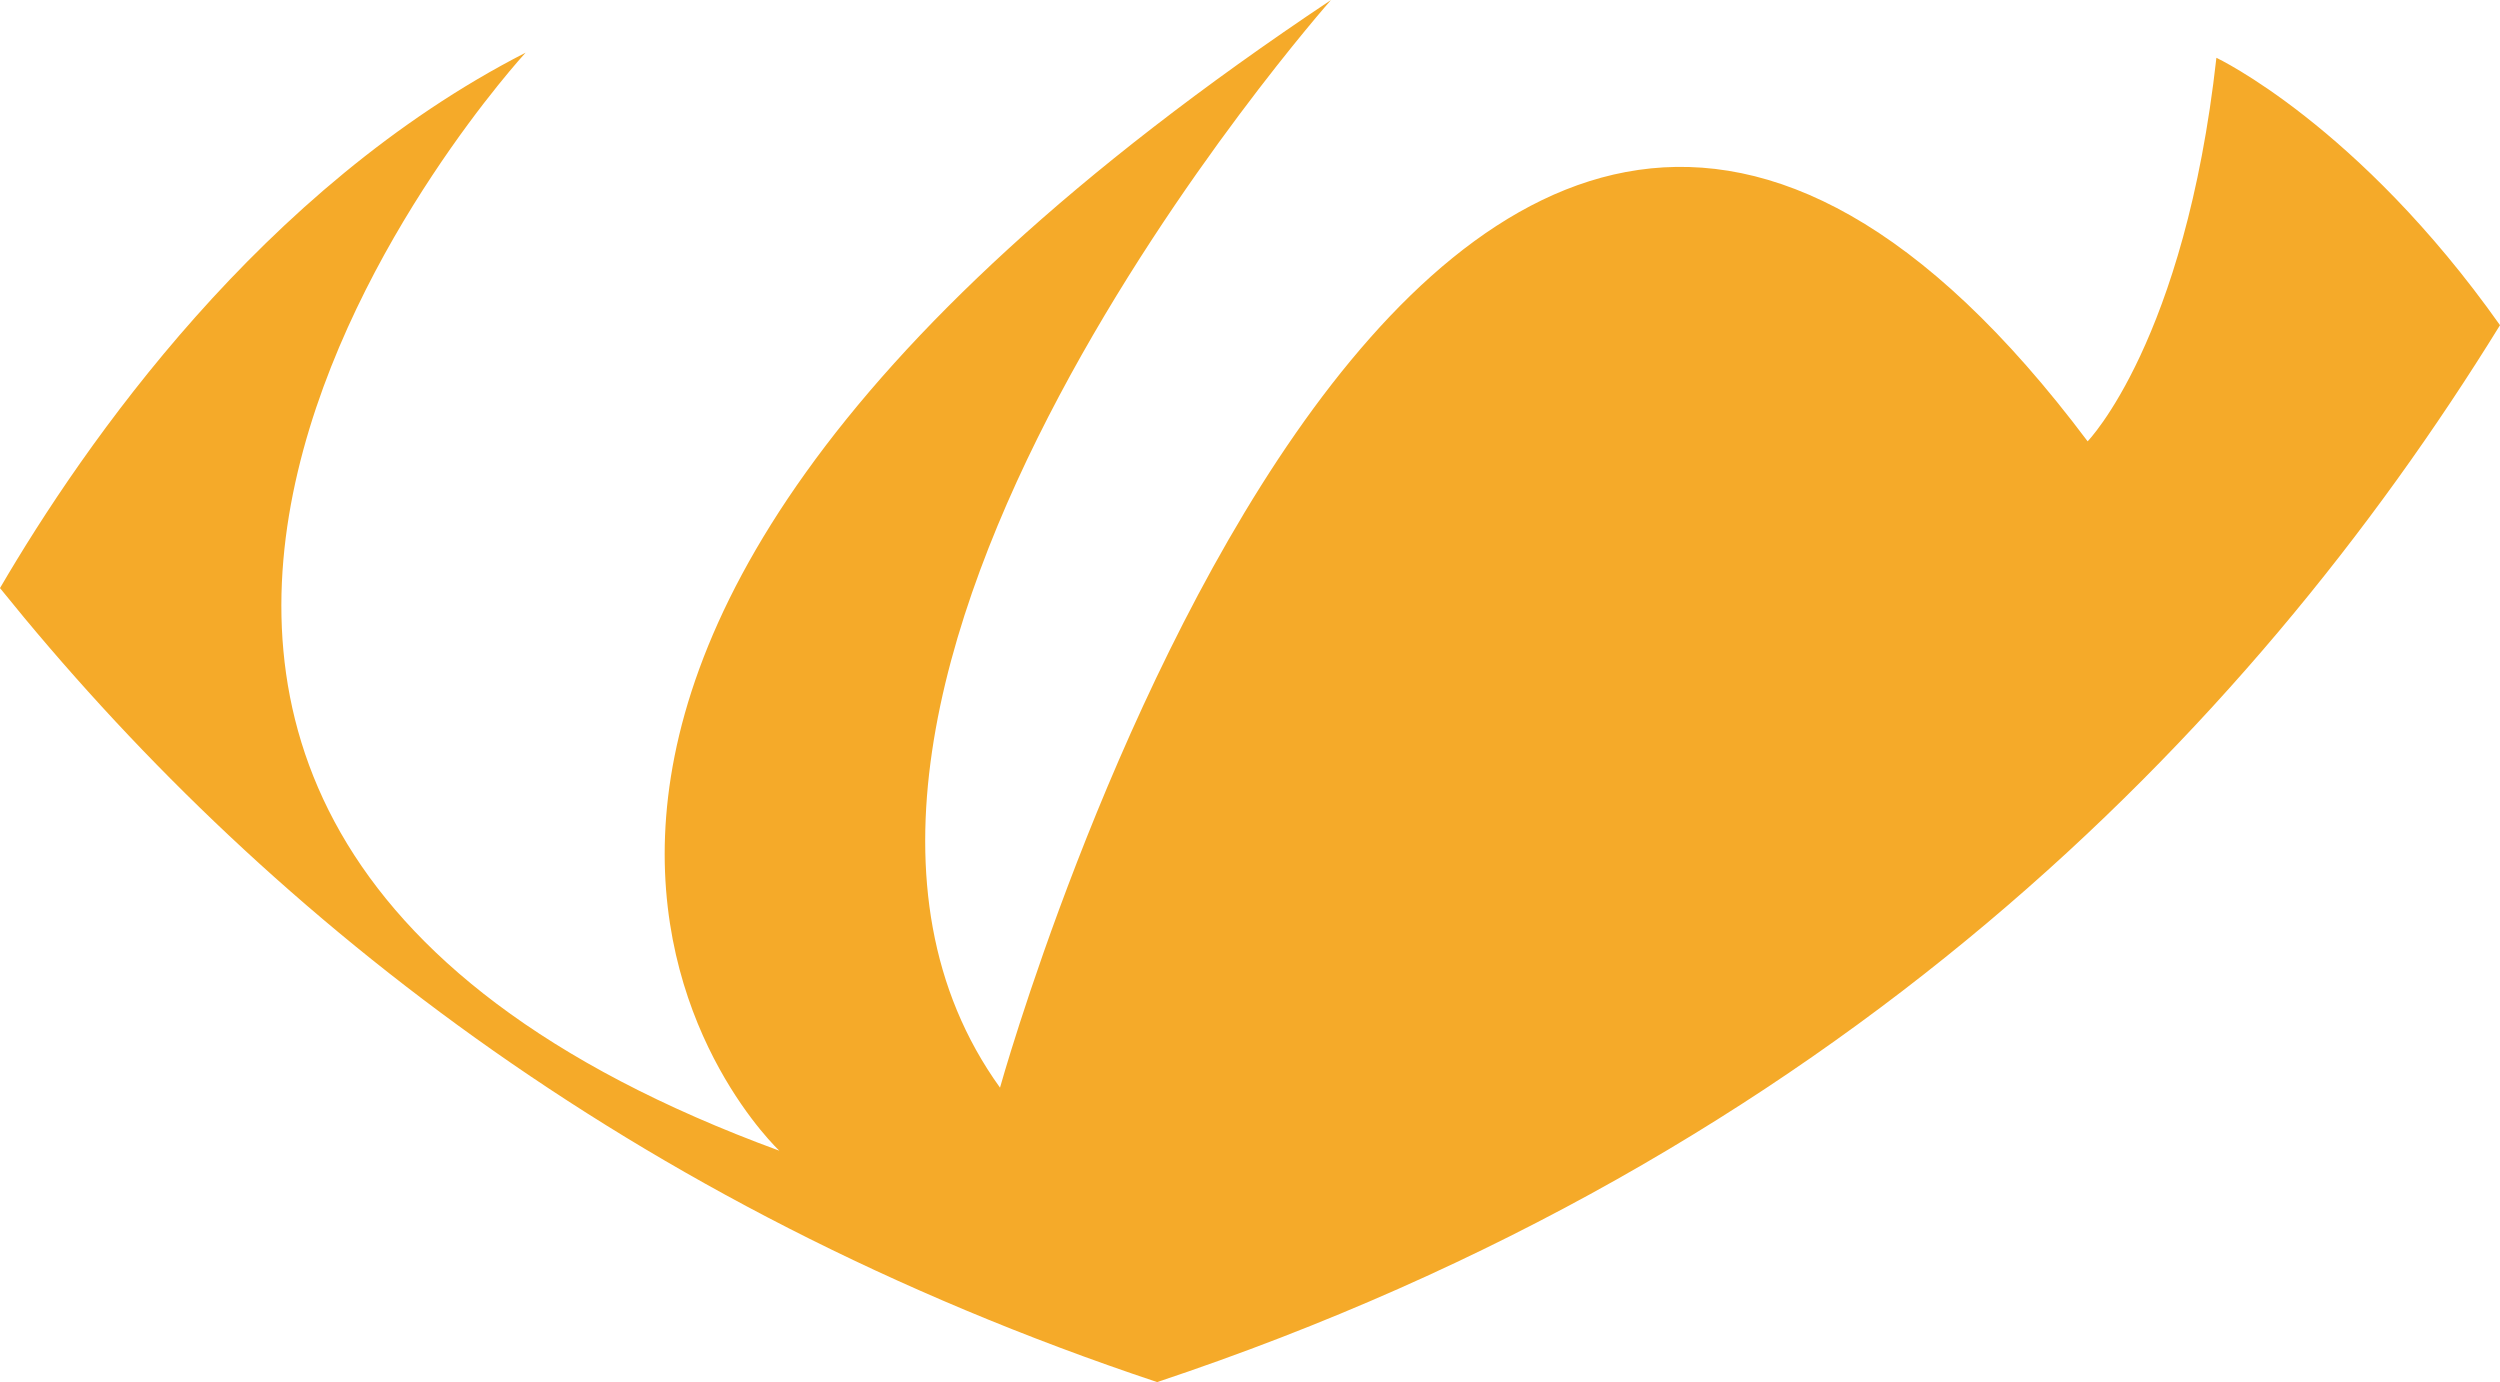<svg version="1.1" id="图层_1" x="0px" y="0px" width="80.324px" height="44.406px" viewBox="0 0 80.324 44.406" enable-background="new 0 0 80.324 44.406" xml:space="preserve" xmlns:xml="http://www.w3.org/XML/1998/namespace" xmlns="http://www.w3.org/2000/svg" xmlns:xlink="http://www.w3.org/1999/xlink">
  <path fill="#F5AA29" d="M71.212,1.857c-1.014,9.115-4.137,12.323-4.137,12.323C45.805-14.182,32.13,34.946,32.13,34.946
	C23.014,22.284,42.765,0,42.765,0C9.339,22.284,25.04,36.972,25.04,36.972c-30.389-11.143-8.152-35.28-8.152-35.28
	C8.419,6.028,2.706,14.26,0,18.895c8.25,10.243,20.119,19.821,37.179,25.511C58.88,37.169,72.19,23.637,80.324,10.448
	C75.769,4.006,71.212,1.857,71.212,1.857z" class="color c1"/>
</svg>